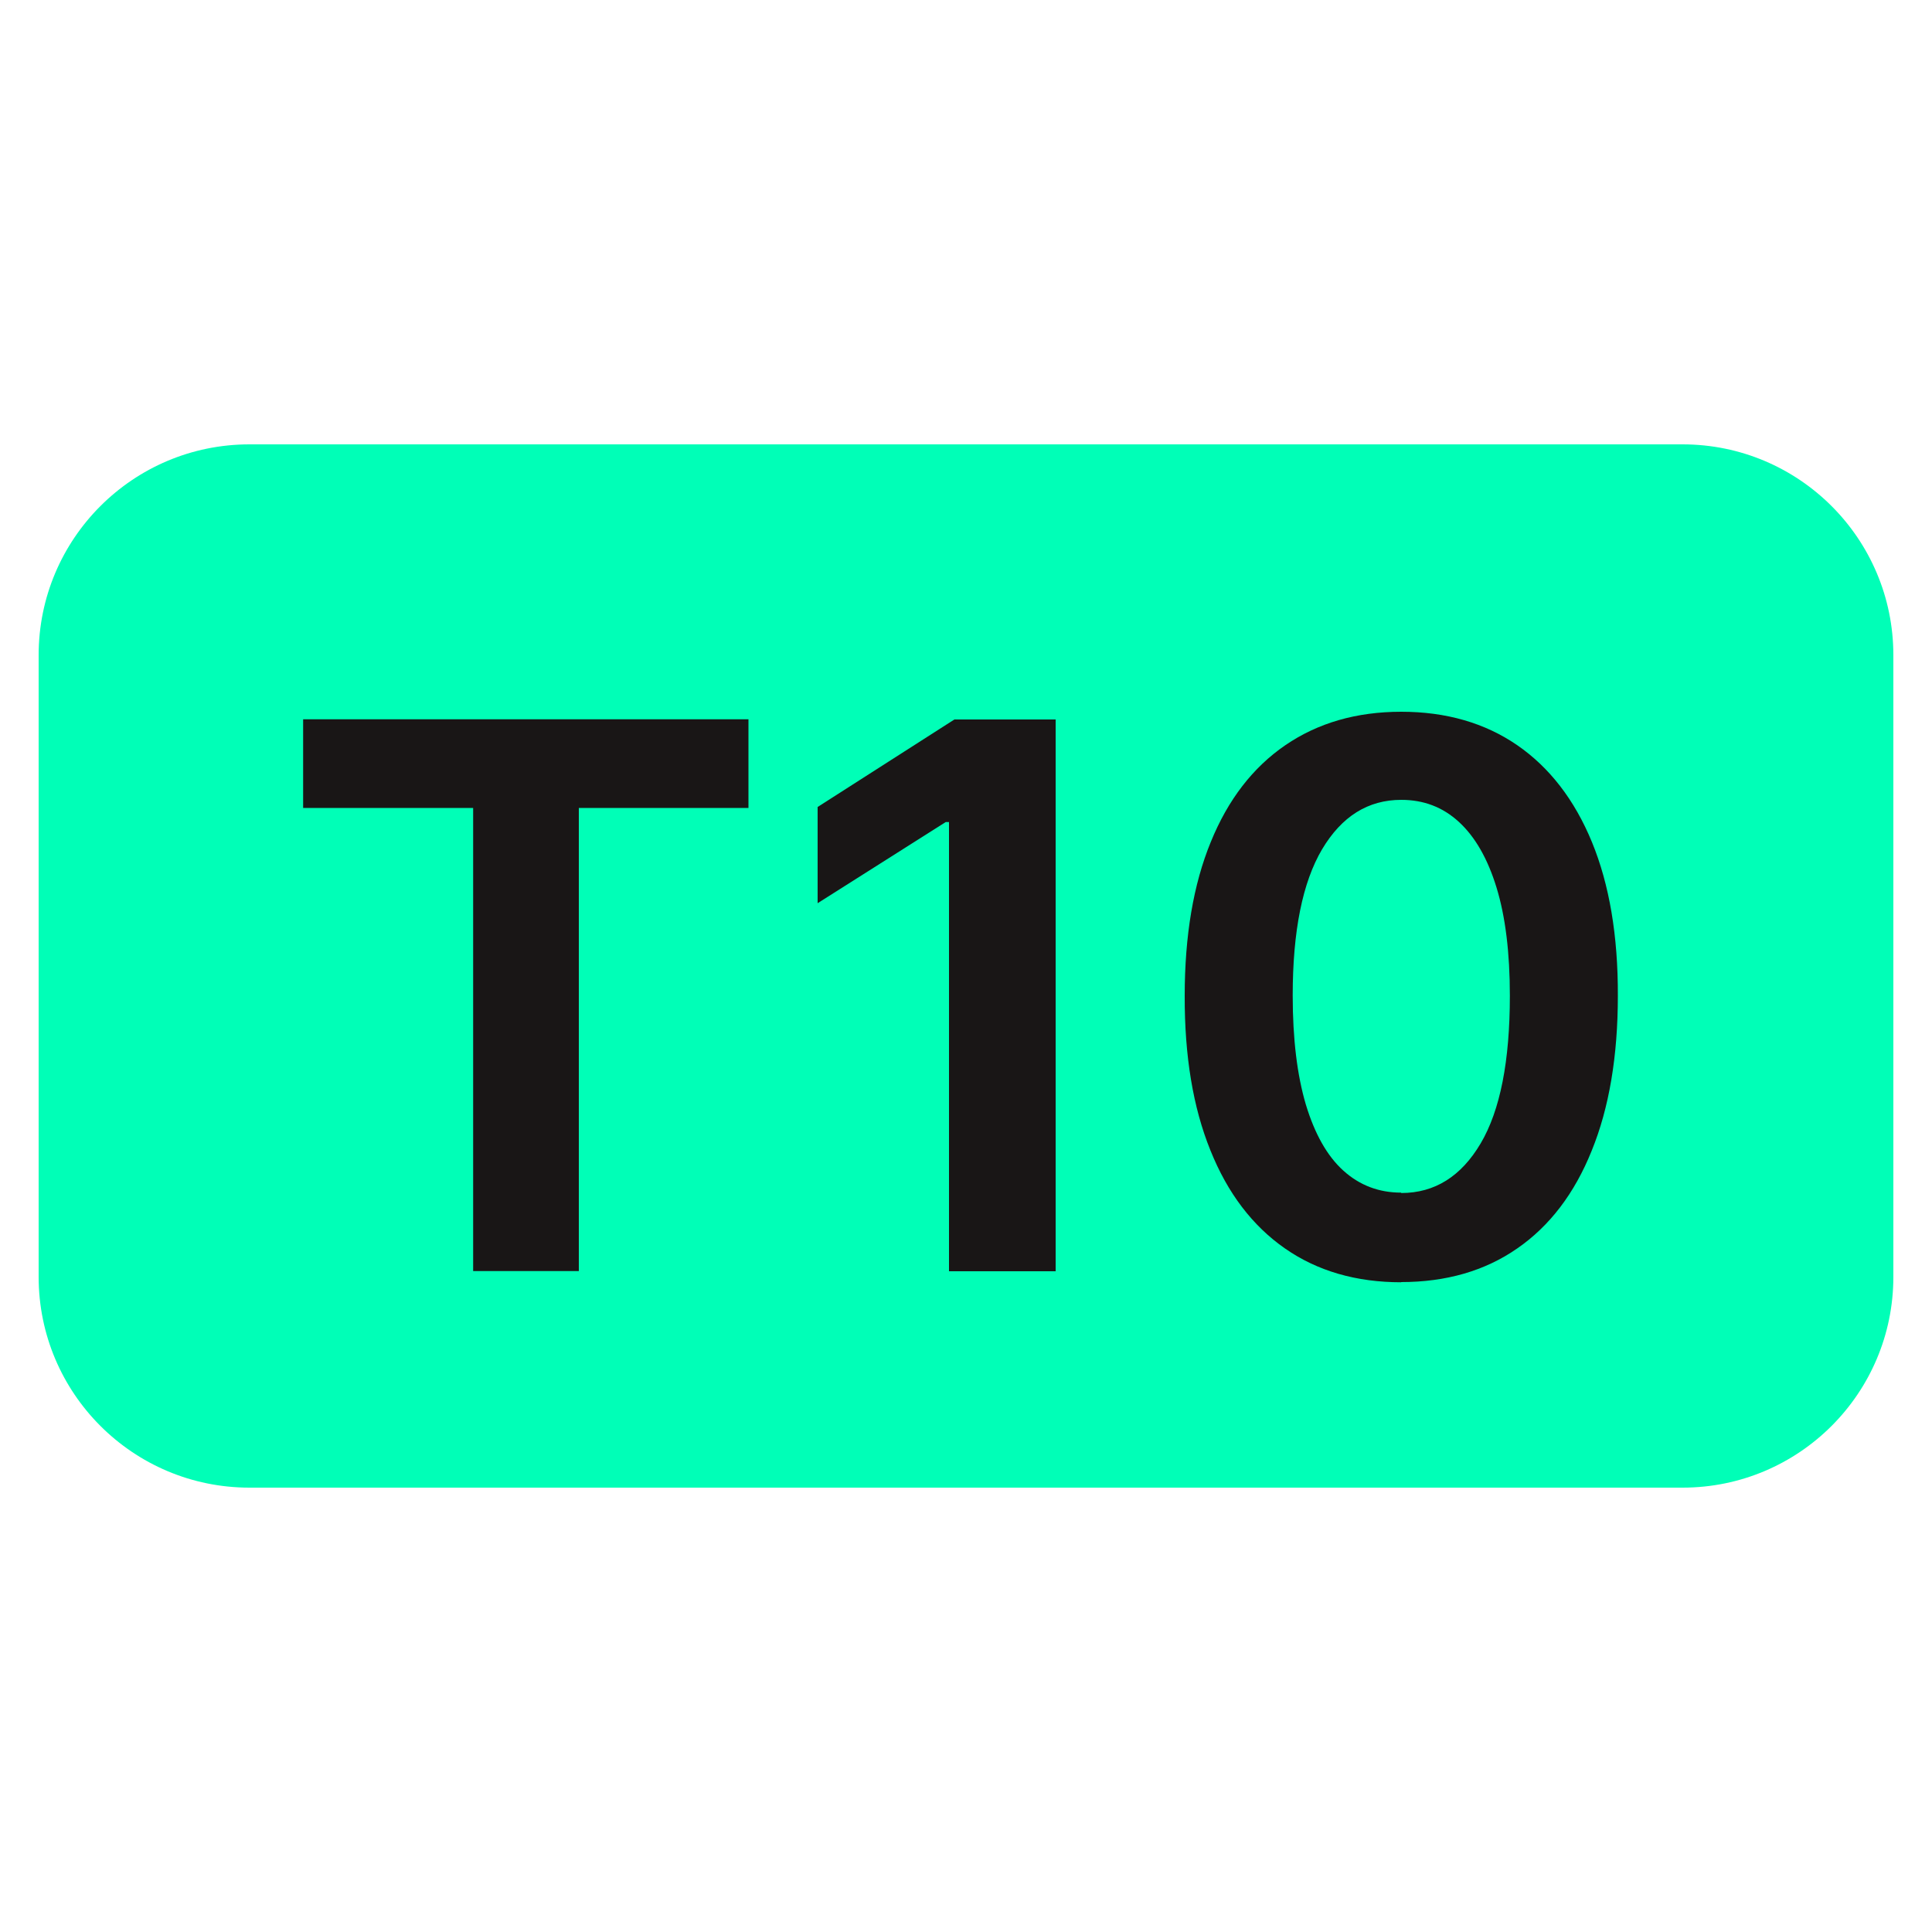 <svg width="100" height="100" viewBox="0 0 100 100" fill="none" xmlns="http://www.w3.org/2000/svg">
<path d="M87.09 23H12.91C6.885 23 2 27.885 2 33.91V66.09C2 72.115 6.885 77 12.91 77H87.09C93.115 77 98 72.115 98 66.09V33.91C98 27.885 93.115 23 87.09 23Z" fill="#00FFB7"/>
<path d="M15.69 41.82V37.23H38.74V41.82H29.96V65.79H24.49V41.82H15.69Z" fill="#191616"/>
<path d="M54.64 37.24V65.8H49.12V42.55H48.95L42.32 46.75V41.77L49.4 37.24H54.64Z" fill="#191616"/>
<path d="M72.53 66.37C70.2 66.37 68.19 65.79 66.51 64.62C64.83 63.45 63.54 61.76 62.65 59.54C61.75 57.32 61.31 54.66 61.32 51.54C61.32 48.43 61.77 45.77 62.67 43.58C63.56 41.39 64.85 39.72 66.53 38.57C68.21 37.42 70.21 36.84 72.53 36.84C74.85 36.84 76.86 37.42 78.53 38.57C80.2 39.72 81.5 41.4 82.4 43.59C83.3 45.78 83.75 48.43 83.74 51.54C83.74 54.66 83.29 57.34 82.39 59.55C81.5 61.77 80.21 63.46 78.53 64.62C76.86 65.78 74.85 66.36 72.52 66.36L72.53 66.37ZM72.53 61.75C74.26 61.75 75.63 60.89 76.64 59.18C77.65 57.47 78.15 54.92 78.15 51.54C78.15 49.31 77.92 47.44 77.46 45.94C77 44.44 76.35 43.31 75.51 42.54C74.67 41.77 73.68 41.4 72.53 41.4C70.81 41.4 69.45 42.25 68.43 43.96C67.42 45.67 66.91 48.19 66.91 51.53C66.91 53.77 67.14 55.65 67.59 57.17C68.05 58.69 68.69 59.83 69.53 60.59C70.37 61.35 71.37 61.73 72.52 61.73L72.53 61.75Z" fill="#191616"/>
</svg>
